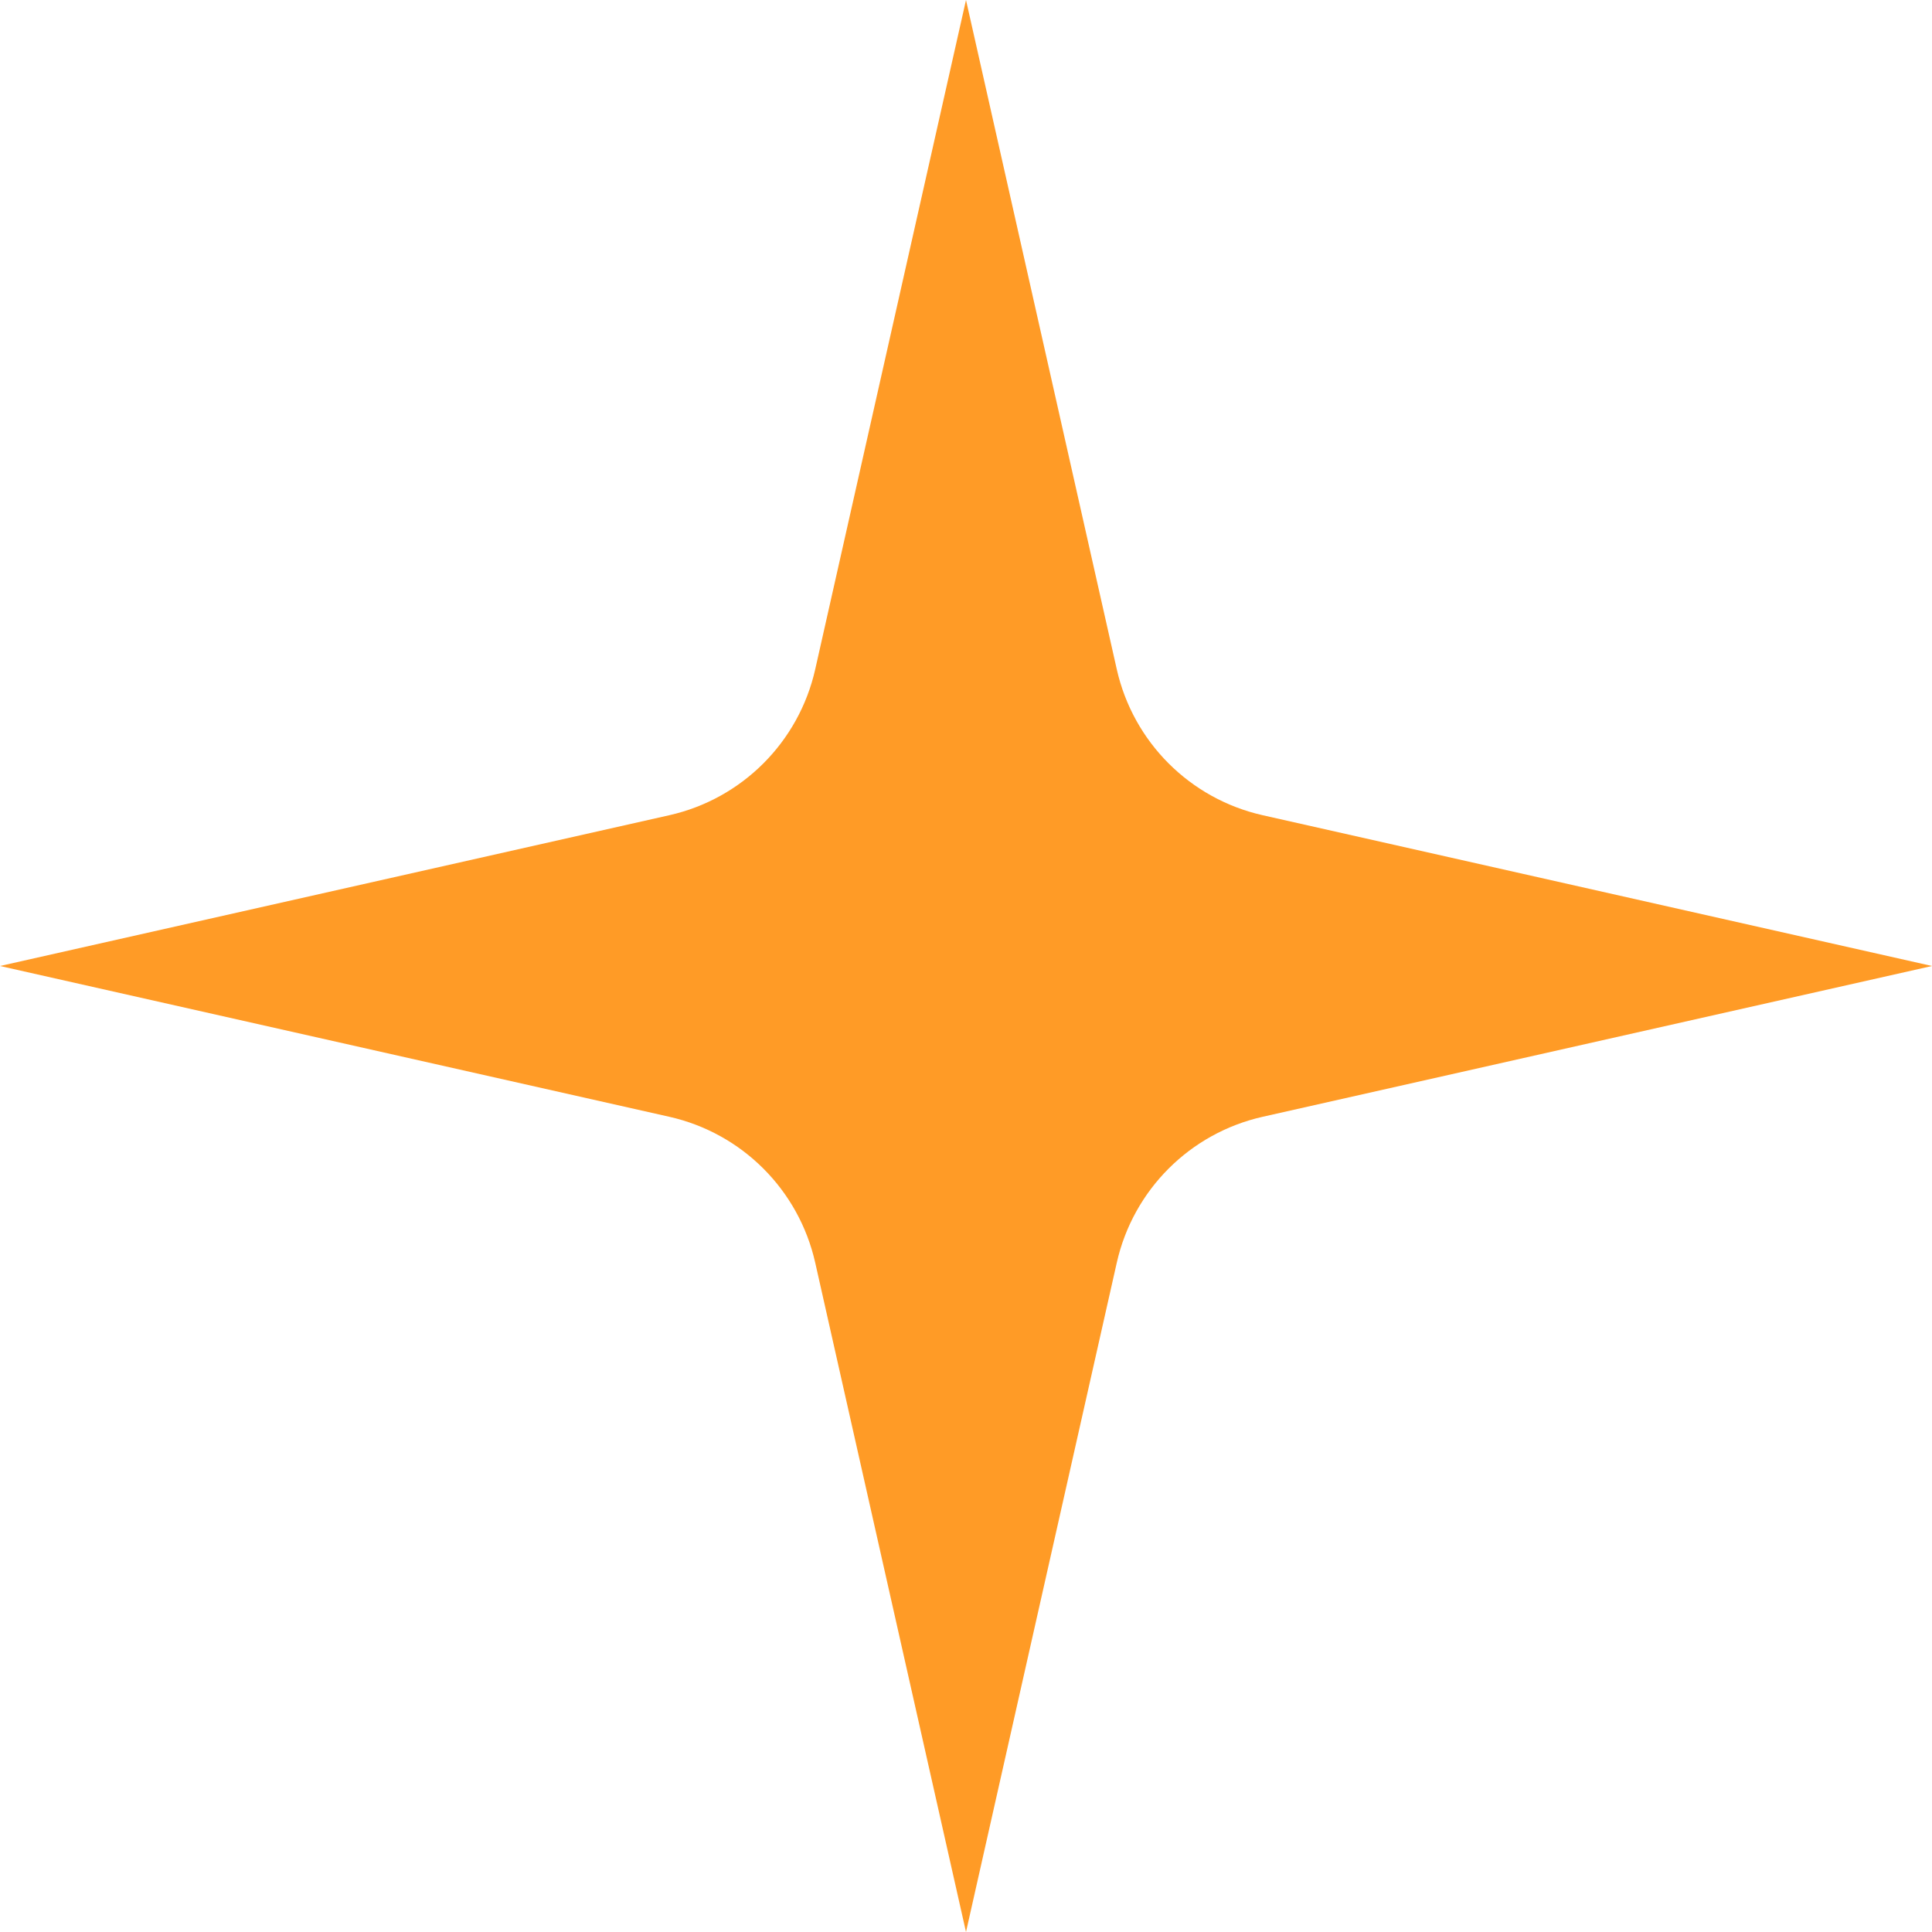 <svg width="50" height="50" viewBox="0 0 50 50" fill="none" xmlns="http://www.w3.org/2000/svg">
<path d="M25 0L28.902 17.321C29.326 19.204 30.796 20.674 32.679 21.098L50 25L32.679 28.902C30.796 29.326 29.326 30.796 28.902 32.679L25 50L21.098 32.679C20.674 30.796 19.204 29.326 17.321 28.902L0 25L17.321 21.098C19.204 20.674 20.674 19.204 21.098 17.321L25 0Z" fill="#FF9B26"/>
</svg>
